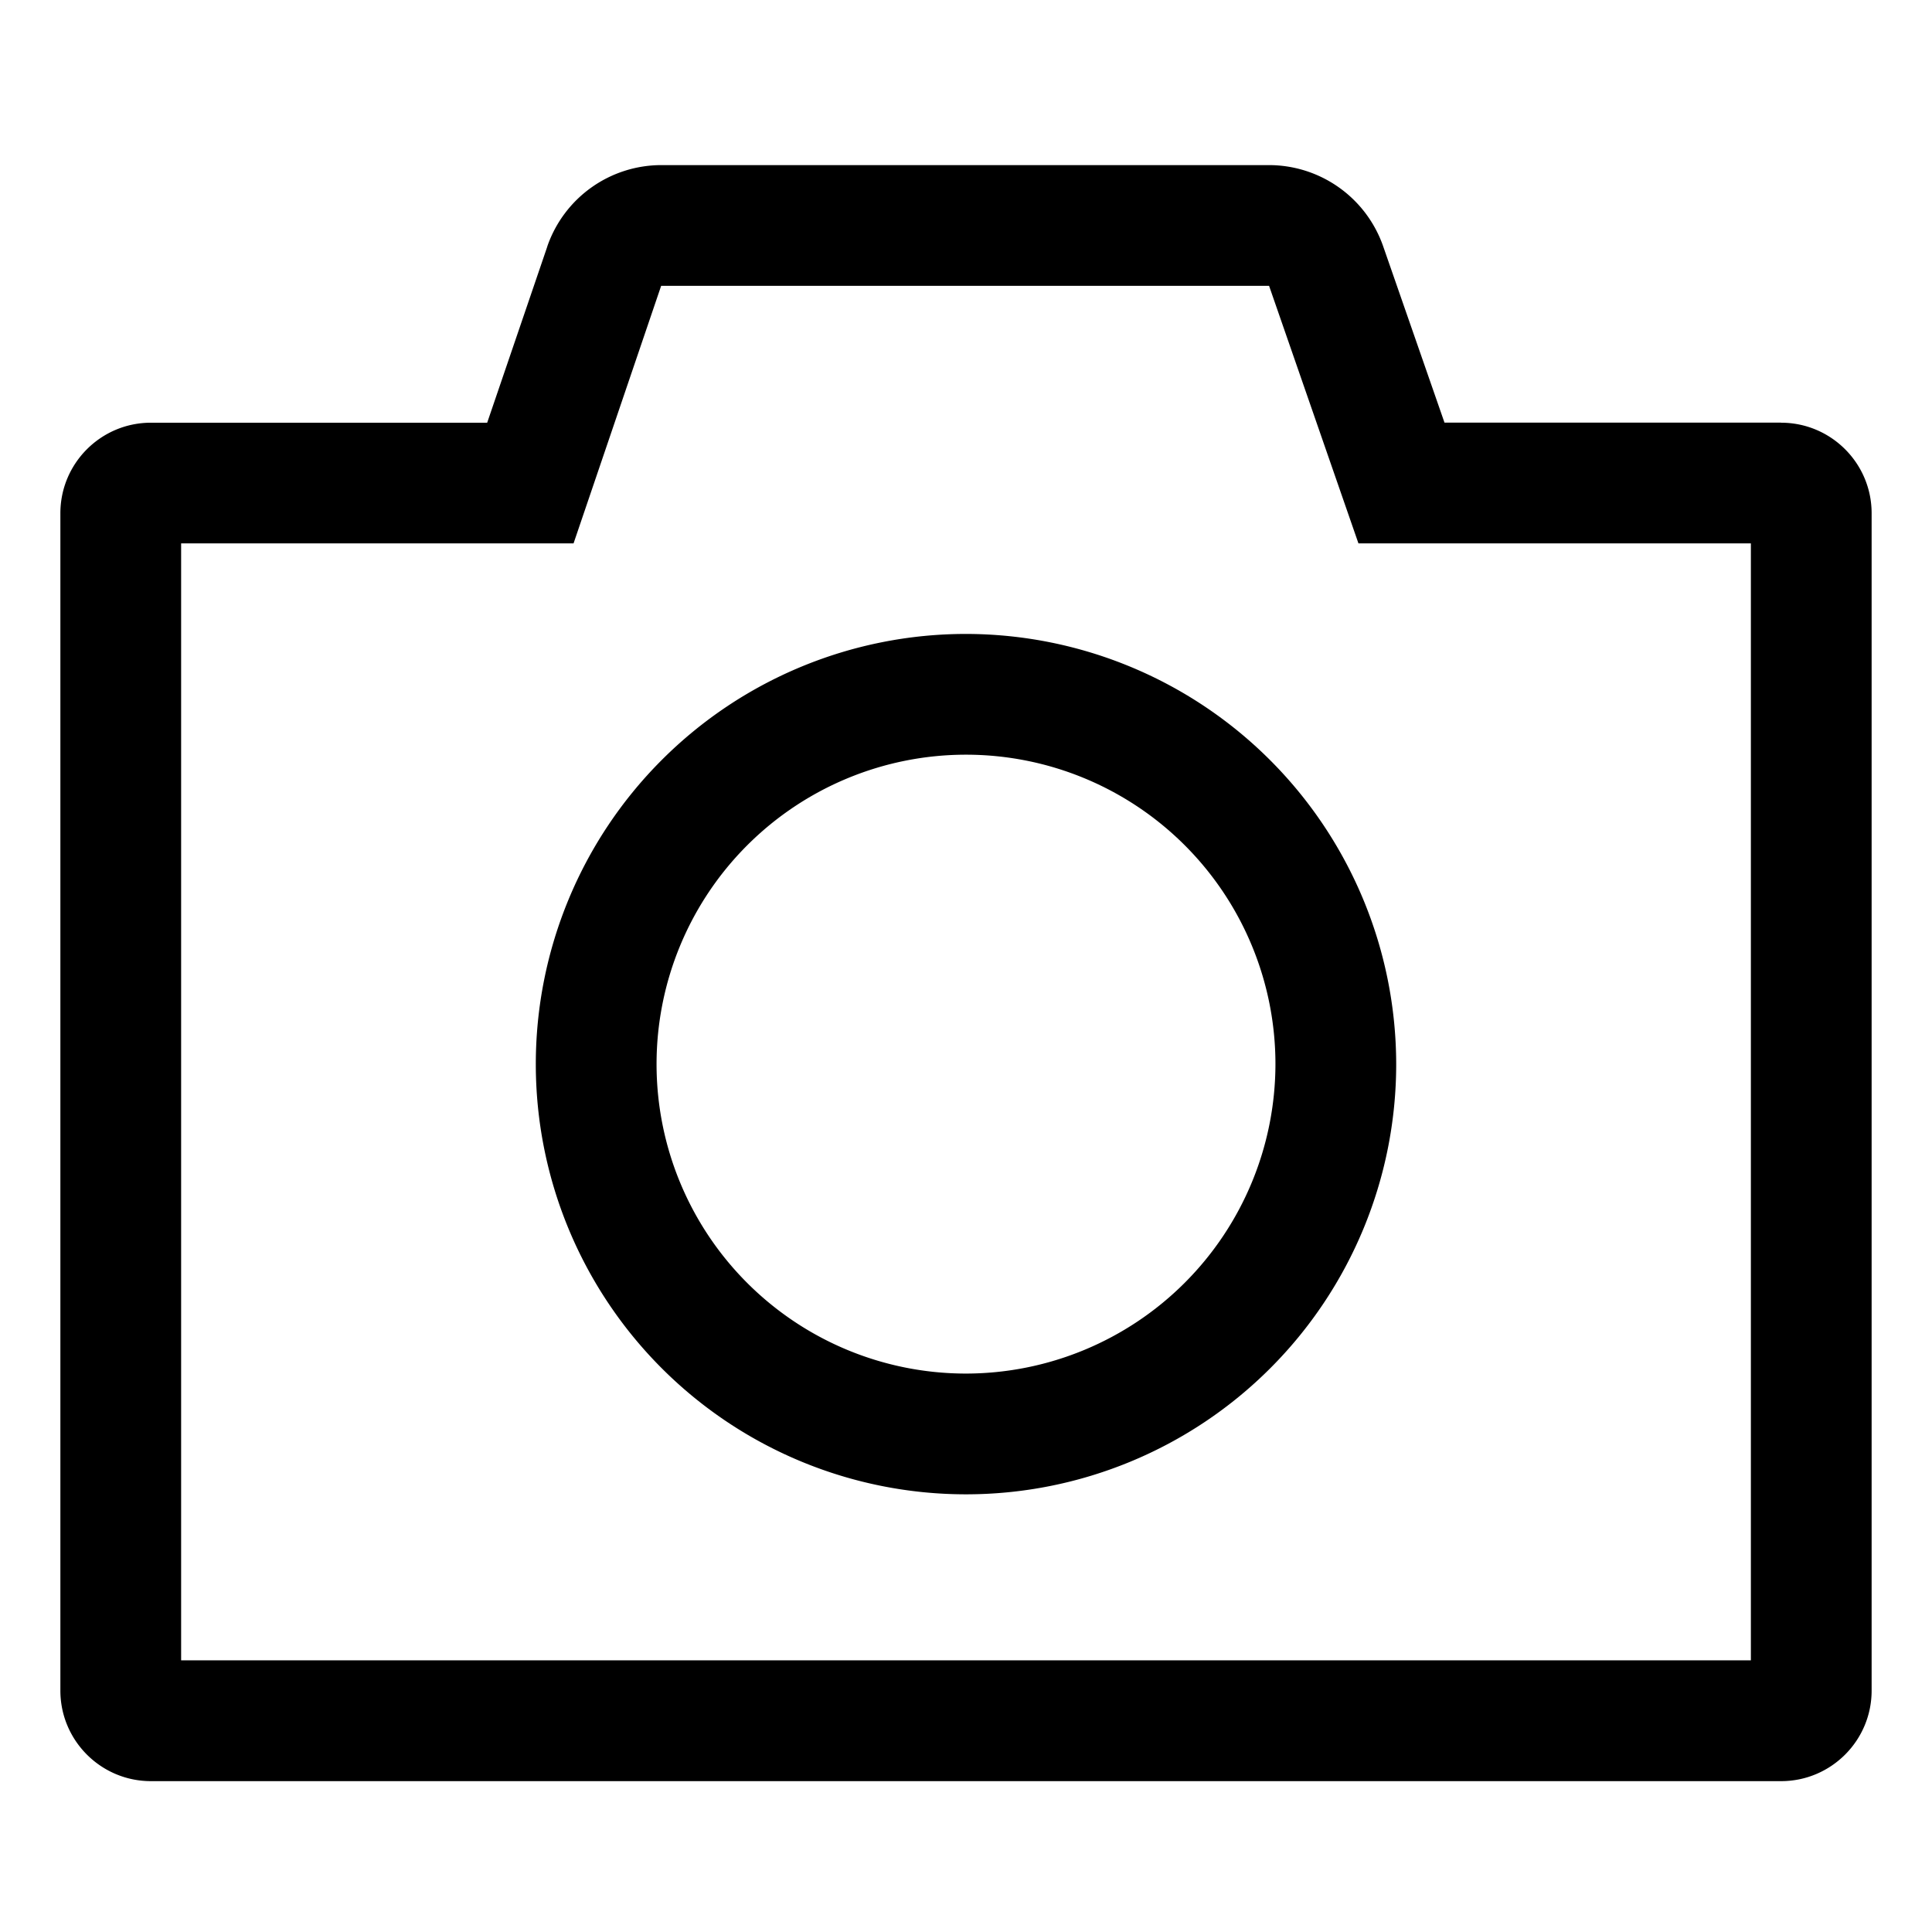 <svg xmlns="http://www.w3.org/2000/svg" width="24" height="24" viewBox="0 0 24 24"><path d="M22.125 5.25h-4.181l-.762-2.191a1.503 1.503 0 00-1.417-1.008H8.214A1.5 1.5 0 006.8 3.057l-.003.011-.745 2.183H1.875c-.621 0-1.125.504-1.125 1.125v14.625c0 .621.504 1.125 1.125 1.125h20.25c.621 0 1.125-.504 1.125-1.125V6.376c0-.621-.504-1.125-1.125-1.125zm-.375 15.375H2.25V6.75h4.875l1.088-3.199h7.552l1.11 3.199h4.875z"/><path d="M12 7.875a5.344 5.344 0 105.344 5.344 5.35 5.35 0 00-5.343-5.344zm0 9.188a3.844 3.844 0 113.844-3.844 3.849 3.849 0 01-3.843 3.844z"/></svg>